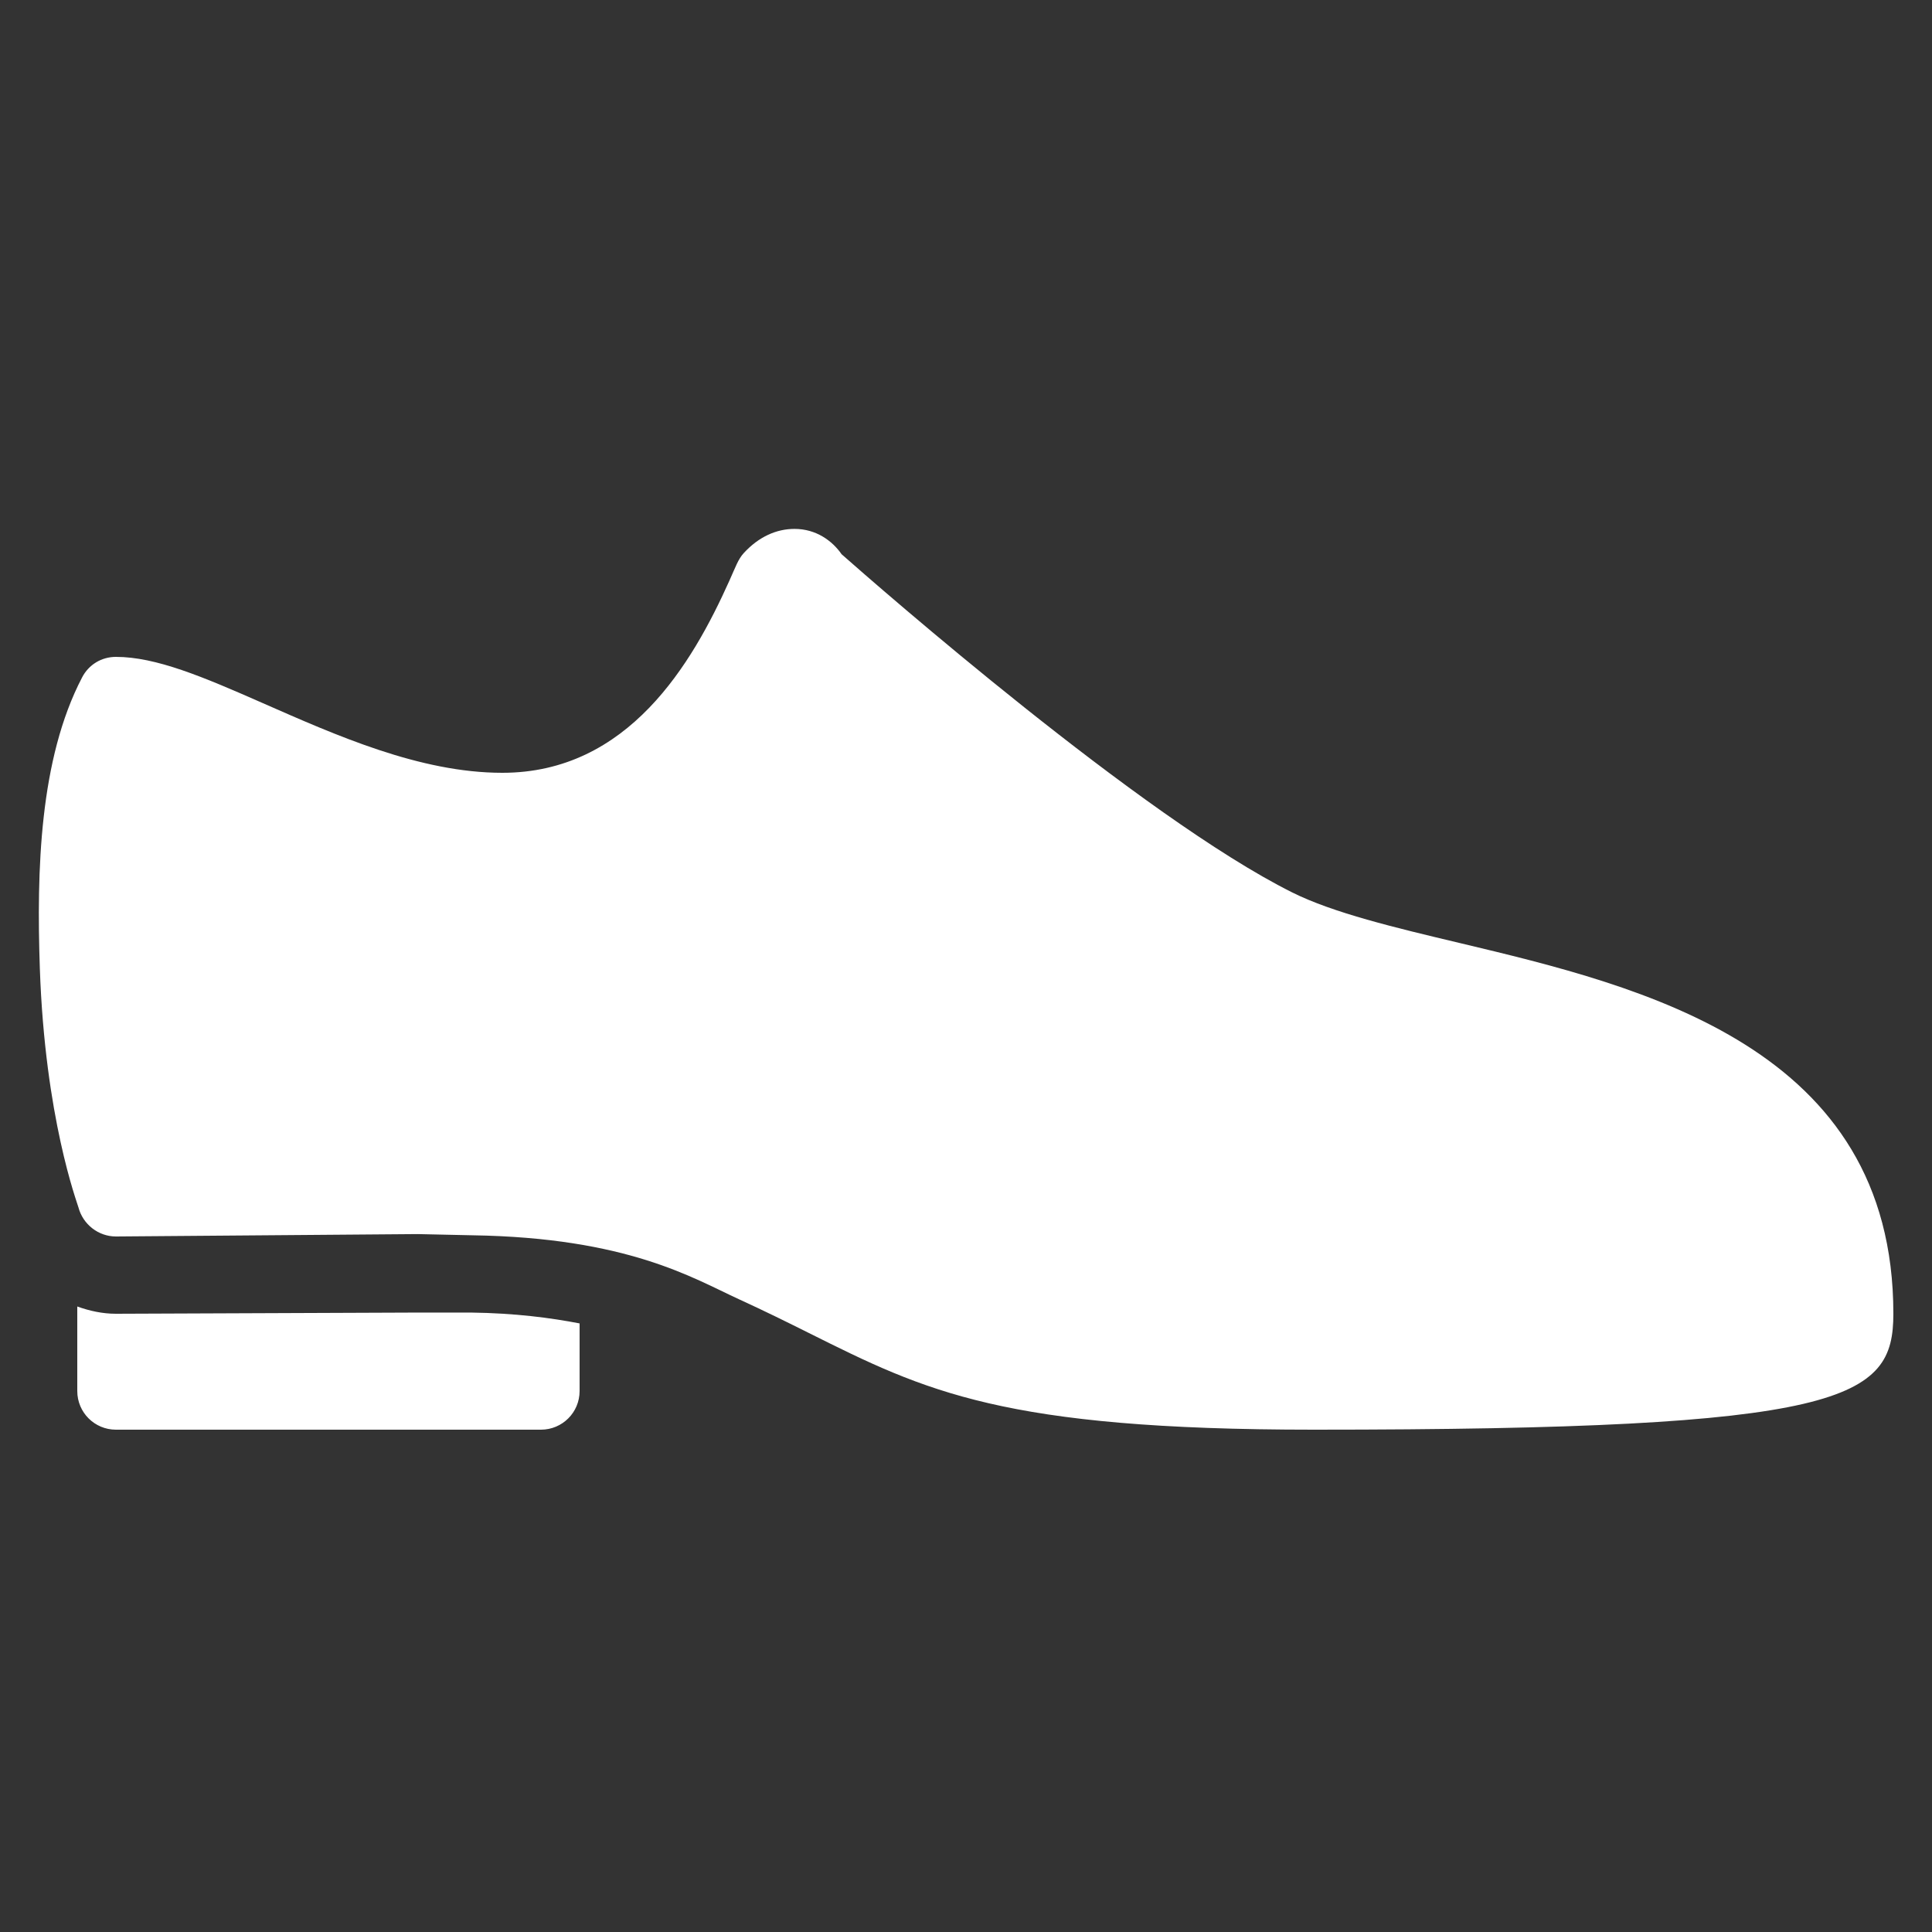 <svg xmlns="http://www.w3.org/2000/svg" viewBox="0 0 50 50">
  <rect x="0" y="0" width="50" height="50" fill="#333333" stroke="none"/>
  <path d="M20.562 13.688C20.098 13.688 19.641 13.887 19.25 14.312C19.102 14.473 19.039 14.668 18.875 15.031C17.914 17.172 16.262 20 13 20C10.867 20 8.699 19.031 6.781 18.188C5.254 17.516 4.039 17 3 17C2.629 17 2.297 17.199 2.125 17.531C1.02 19.648 0.945 22.527 1.031 25.062C1.164 28.926 1.996 31.117 2.031 31.25C2.148 31.688 2.547 32 3 32L10.812 31.938L12.219 31.969C16.242 32.031 17.926 33.074 19.125 33.625C19.801 33.934 20.383 34.223 20.938 34.5C23.957 36.008 25.957 37 34 37C47.77 37 49 36.223 49 34C49 27.094 42.52 25.535 37.781 24.406C36.105 24.008 34.5 23.625 33.438 23.094C29.551 21.152 22.723 15.176 21.781 14.344C21.543 14 21.125 13.688 20.562 13.688 Z M 2 33.812L2 36C2 36.555 2.449 37 3 37L14 37C14.551 37 15 36.555 15 36L15 34.25C14.25 34.105 13.332 33.984 12.188 33.969L10.812 33.969L3 34C2.652 34 2.316 33.926 2 33.812Z" fill="#FFFFFF" />
</svg>